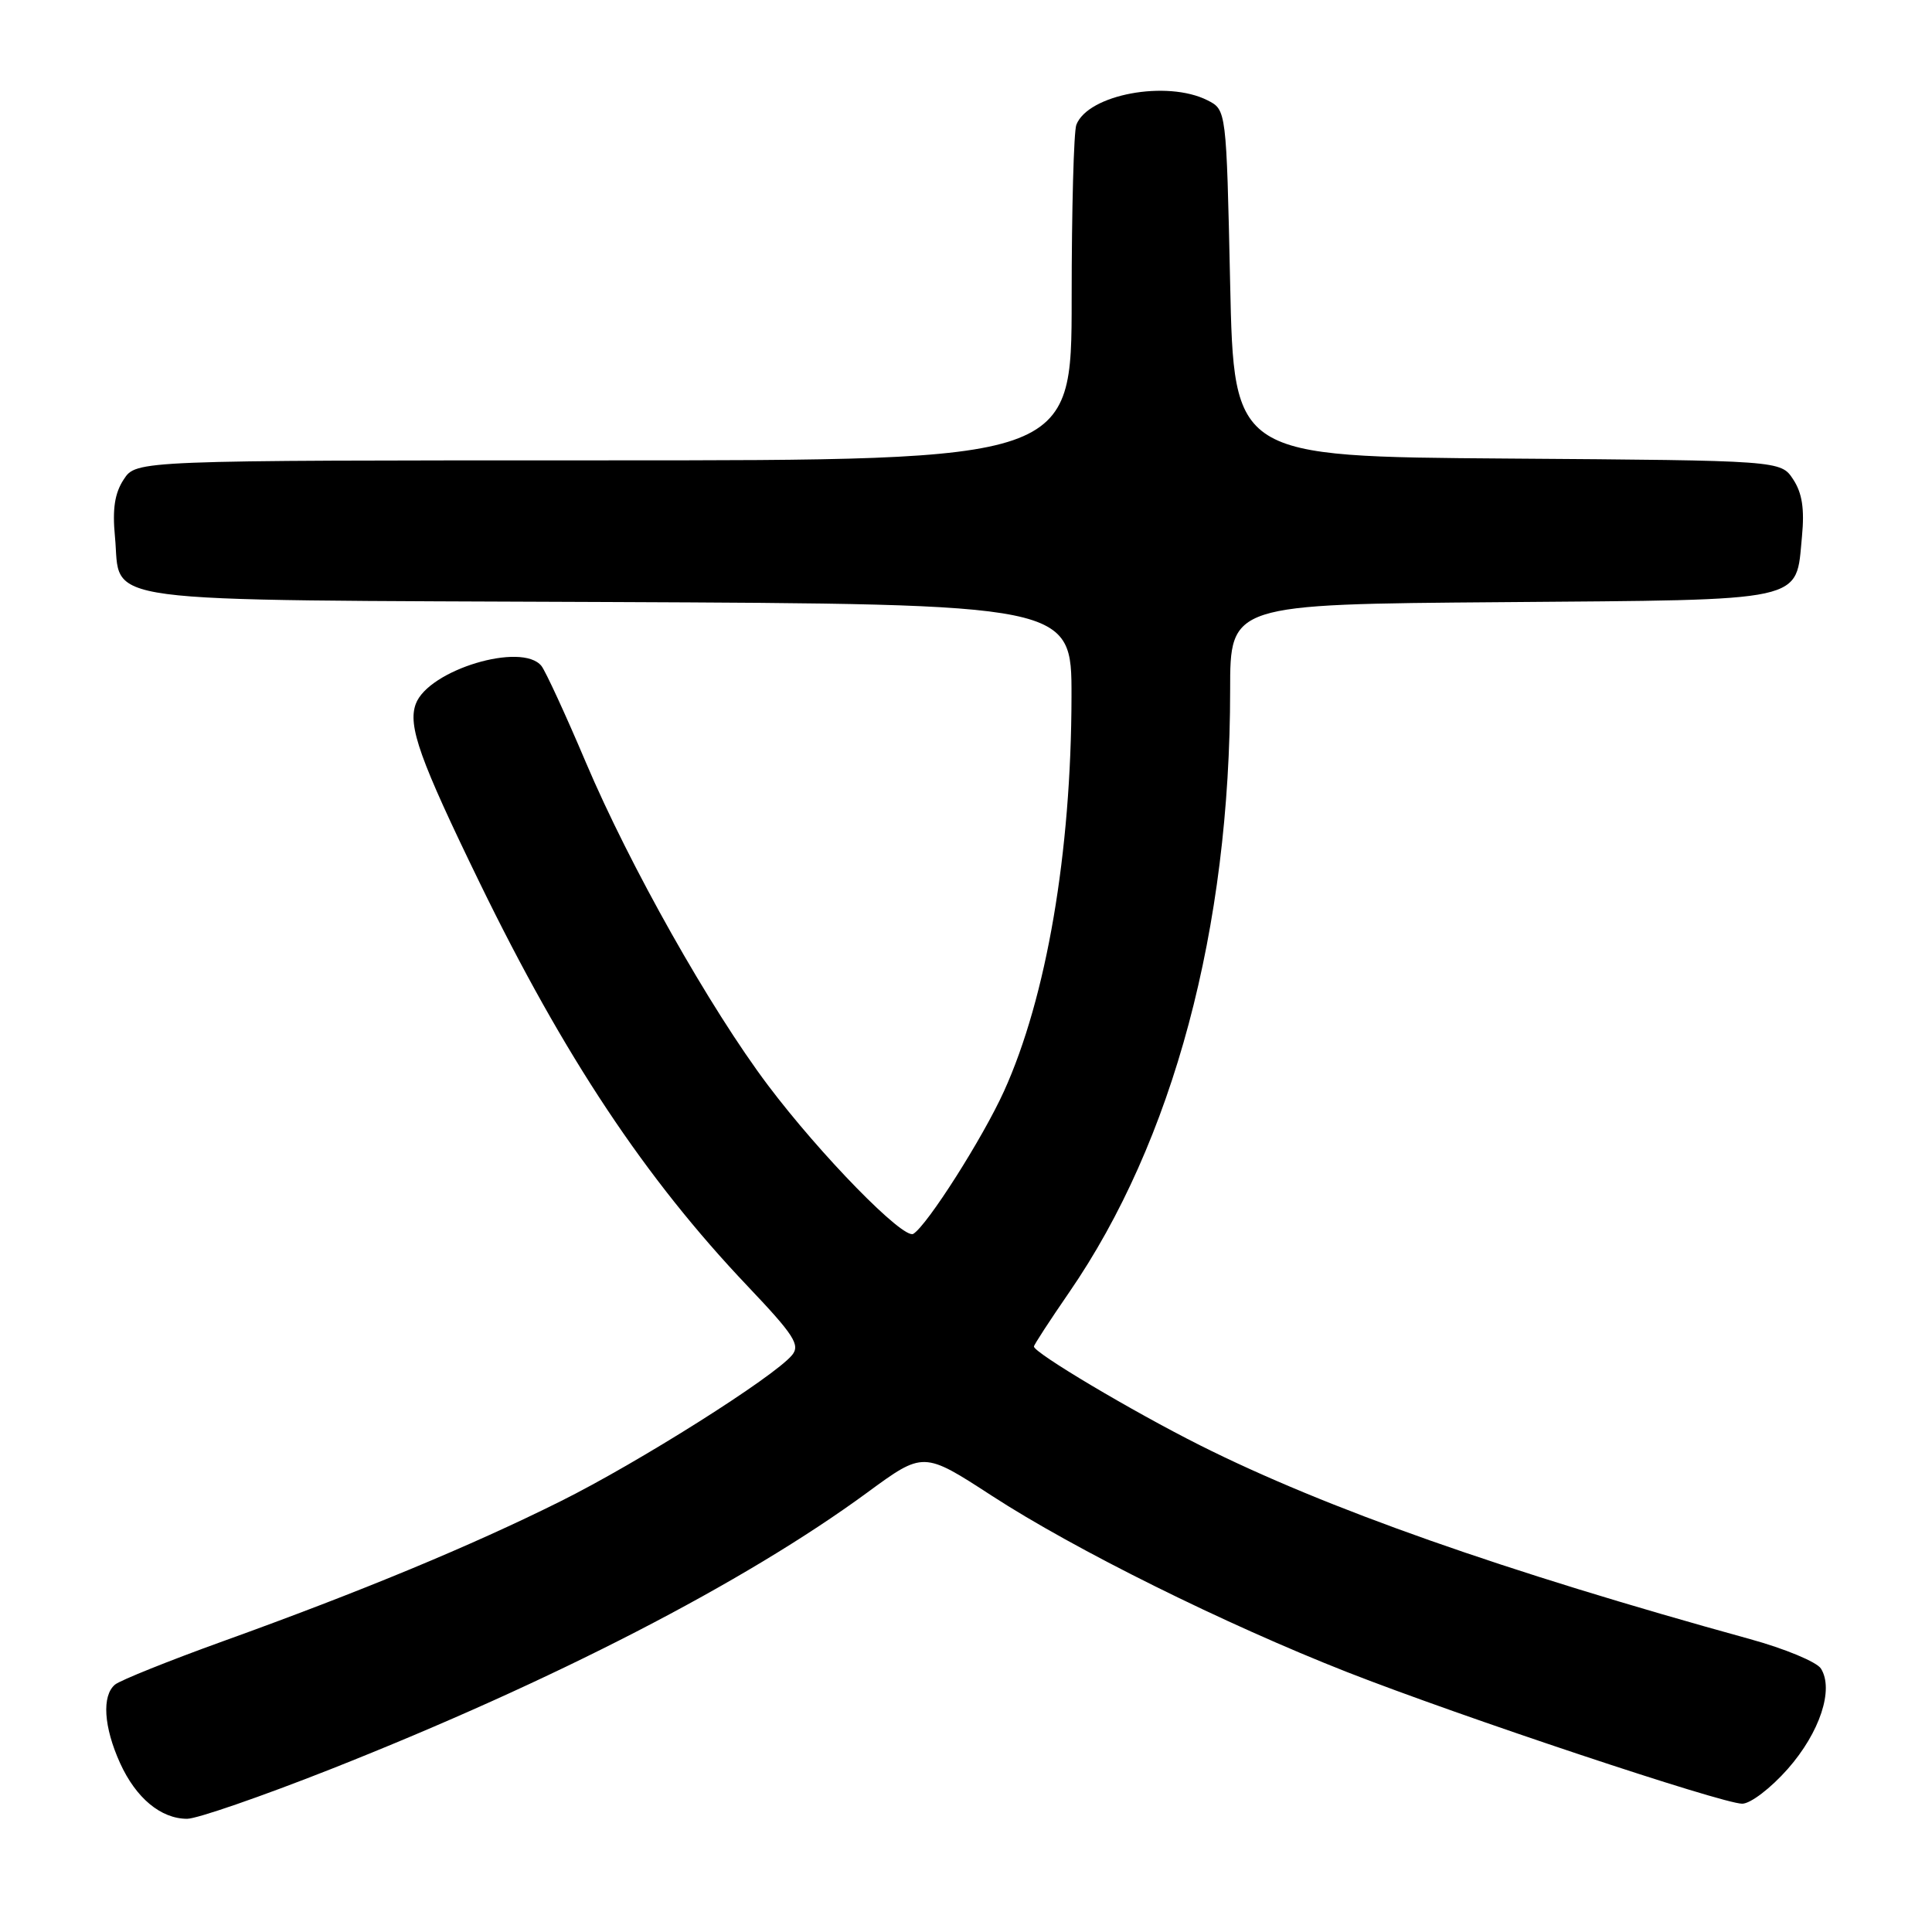 <?xml version="1.0" encoding="UTF-8" standalone="no"?>
<!DOCTYPE svg PUBLIC "-//W3C//DTD SVG 1.1//EN" "http://www.w3.org/Graphics/SVG/1.1/DTD/svg11.dtd" >
<svg xmlns="http://www.w3.org/2000/svg" xmlns:xlink="http://www.w3.org/1999/xlink" version="1.1" viewBox="0 0 256 256">
 <g >
 <path fill="currentColor"
d=" M 43.83 234.42 C 73.32 222.76 98.64 209.71 114.93 197.76 C 122.36 192.31 122.36 192.31 131.43 198.20 C 142.42 205.34 162.26 215.18 178.50 221.56 C 193.45 227.42 228.20 239.00 230.85 239.00 C 231.95 239.00 234.64 236.94 236.89 234.39 C 241.14 229.56 243.03 223.85 241.28 221.09 C 240.73 220.22 236.51 218.46 231.89 217.19 C 199.30 208.20 175.70 199.89 159.01 191.51 C 149.97 186.97 137.00 179.25 137.00 178.42 C 137.00 178.20 139.10 174.98 141.66 171.26 C 155.46 151.22 163.00 123.04 163.00 91.44 C 163.00 80.07 163.00 80.07 198.97 79.79 C 239.85 79.46 237.92 79.88 238.77 71.09 C 239.12 67.44 238.80 65.34 237.61 63.53 C 235.97 61.02 235.97 61.02 199.74 60.76 C 163.50 60.50 163.50 60.50 163.00 37.53 C 162.50 14.56 162.50 14.56 160.00 13.29 C 154.61 10.57 144.16 12.52 142.62 16.54 C 142.28 17.44 142.00 27.80 142.00 39.58 C 142.00 61.00 142.00 61.00 80.02 61.00 C 18.05 61.00 18.05 61.00 16.40 63.52 C 15.20 65.34 14.88 67.43 15.23 71.09 C 16.11 80.15 10.92 79.46 80.54 79.77 C 142.00 80.04 142.00 80.04 141.98 92.27 C 141.95 112.98 138.67 132.16 133.04 144.58 C 130.23 150.78 122.88 162.34 121.02 163.49 C 119.72 164.29 108.74 153.07 101.75 143.79 C 94.07 133.58 83.46 114.76 77.62 101.00 C 74.94 94.67 72.29 88.94 71.75 88.25 C 69.18 85.02 56.76 88.76 55.09 93.28 C 54.02 96.18 55.62 100.65 63.55 116.95 C 74.78 140.02 85.48 156.13 99.10 170.46 C 105.23 176.92 106.06 178.22 104.95 179.56 C 102.56 182.45 84.60 193.79 74.29 198.92 C 62.44 204.83 47.82 210.89 29.50 217.49 C 22.35 220.07 15.94 222.65 15.25 223.21 C 13.47 224.68 13.74 228.83 15.91 233.62 C 18.02 238.26 21.32 241.00 24.80 241.00 C 26.10 241.00 34.66 238.04 43.83 234.42 Z "/>
</g>
</svg>